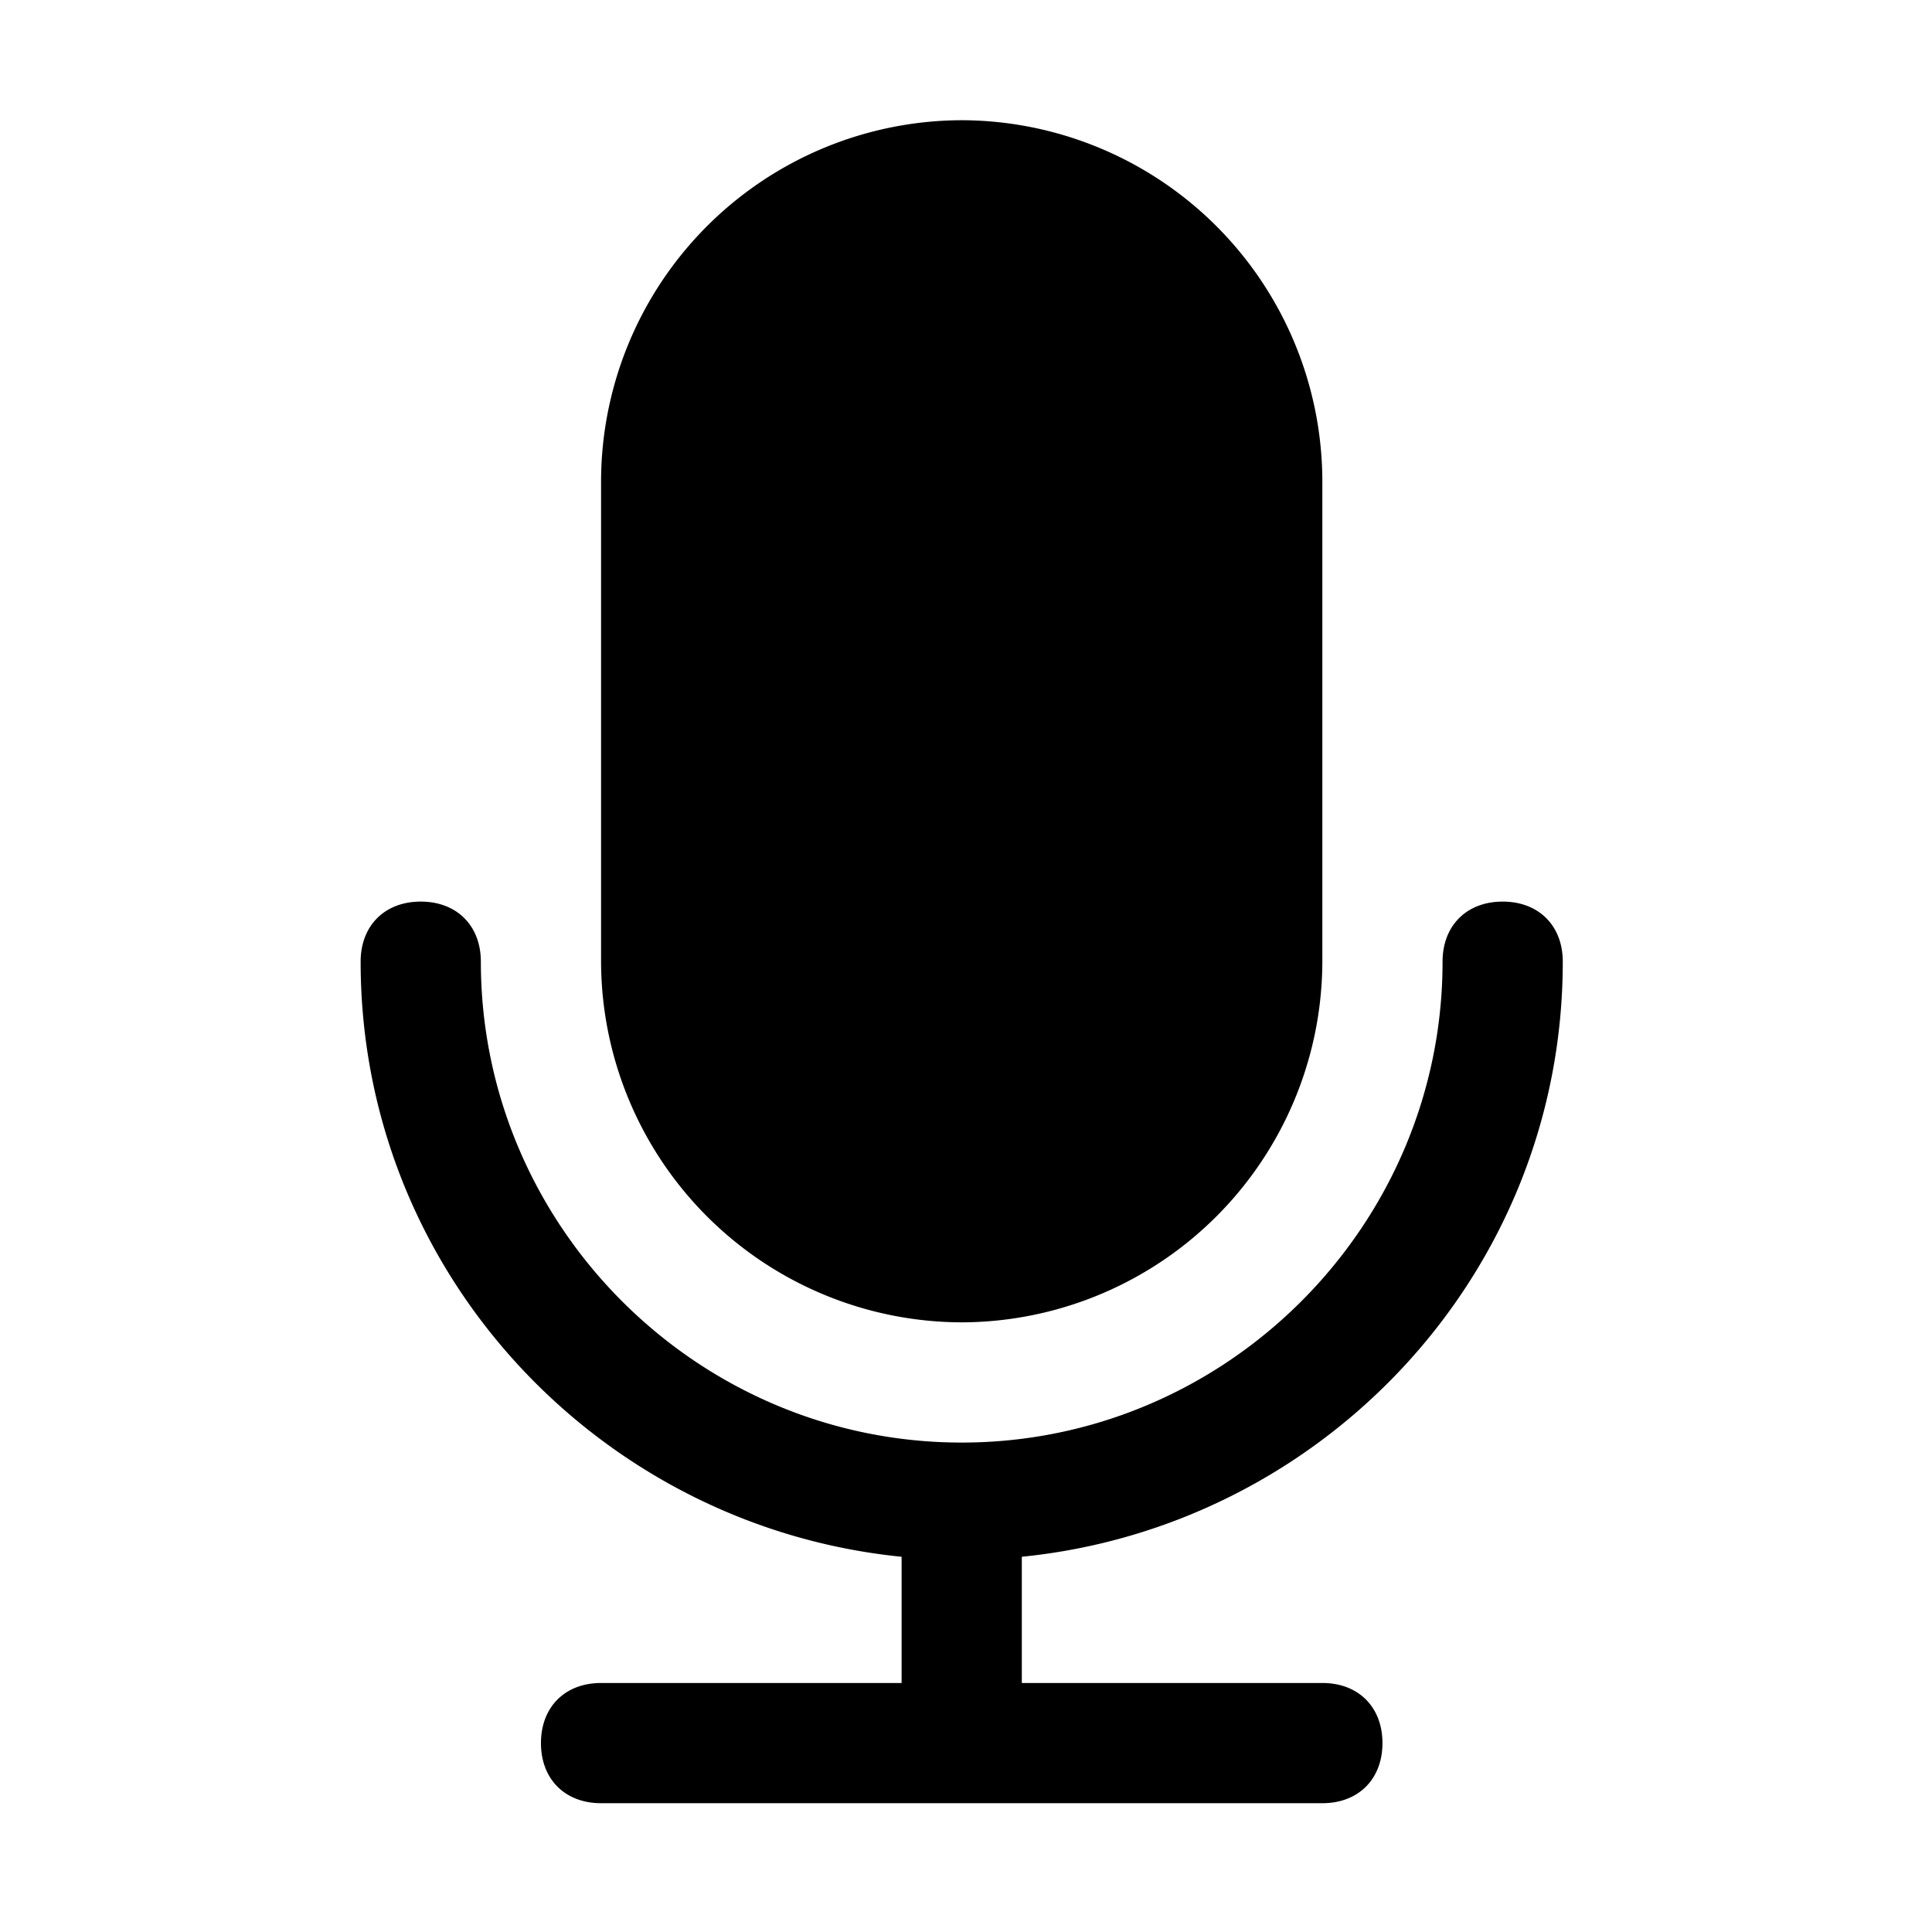   <svg t="1710983282172" class="icon" viewBox="0 0 1024 1024" version="1.1" xmlns="http://www.w3.org/2000/svg" p-id="1247" id="mx_n_1710983282173" width="36" height="36">
    <path
      d="M796.444 477.867c19.115 0 31.858 12.743 31.858 31.858 0 165.66-127.431 299.463-286.72 315.392v66.901h159.289c19.115 0 31.858 12.743 31.858 31.858s-12.743 31.858-31.858 31.858H318.578c-19.115 0-31.858-12.743-31.858-31.858s12.743-31.858 31.858-31.858h159.289v-66.901c-159.289-15.929-286.72-149.732-286.72-315.392 0-19.115 12.743-31.858 31.858-31.858s31.858 12.743 31.858 31.858c0 140.174 114.688 254.862 254.862 254.862 140.174 0 254.862-114.688 254.862-254.862 0-19.115 12.743-31.858 31.858-31.858zM509.724 63.716a191.716 191.716 0 0 1 191.147 191.147v254.862a191.716 191.716 0 0 1-191.147 191.147 191.716 191.716 0 0 1-191.147-191.147V254.862a191.716 191.716 0 0 1 191.147-191.147z"
      p-id="1248"></path>
  </svg>